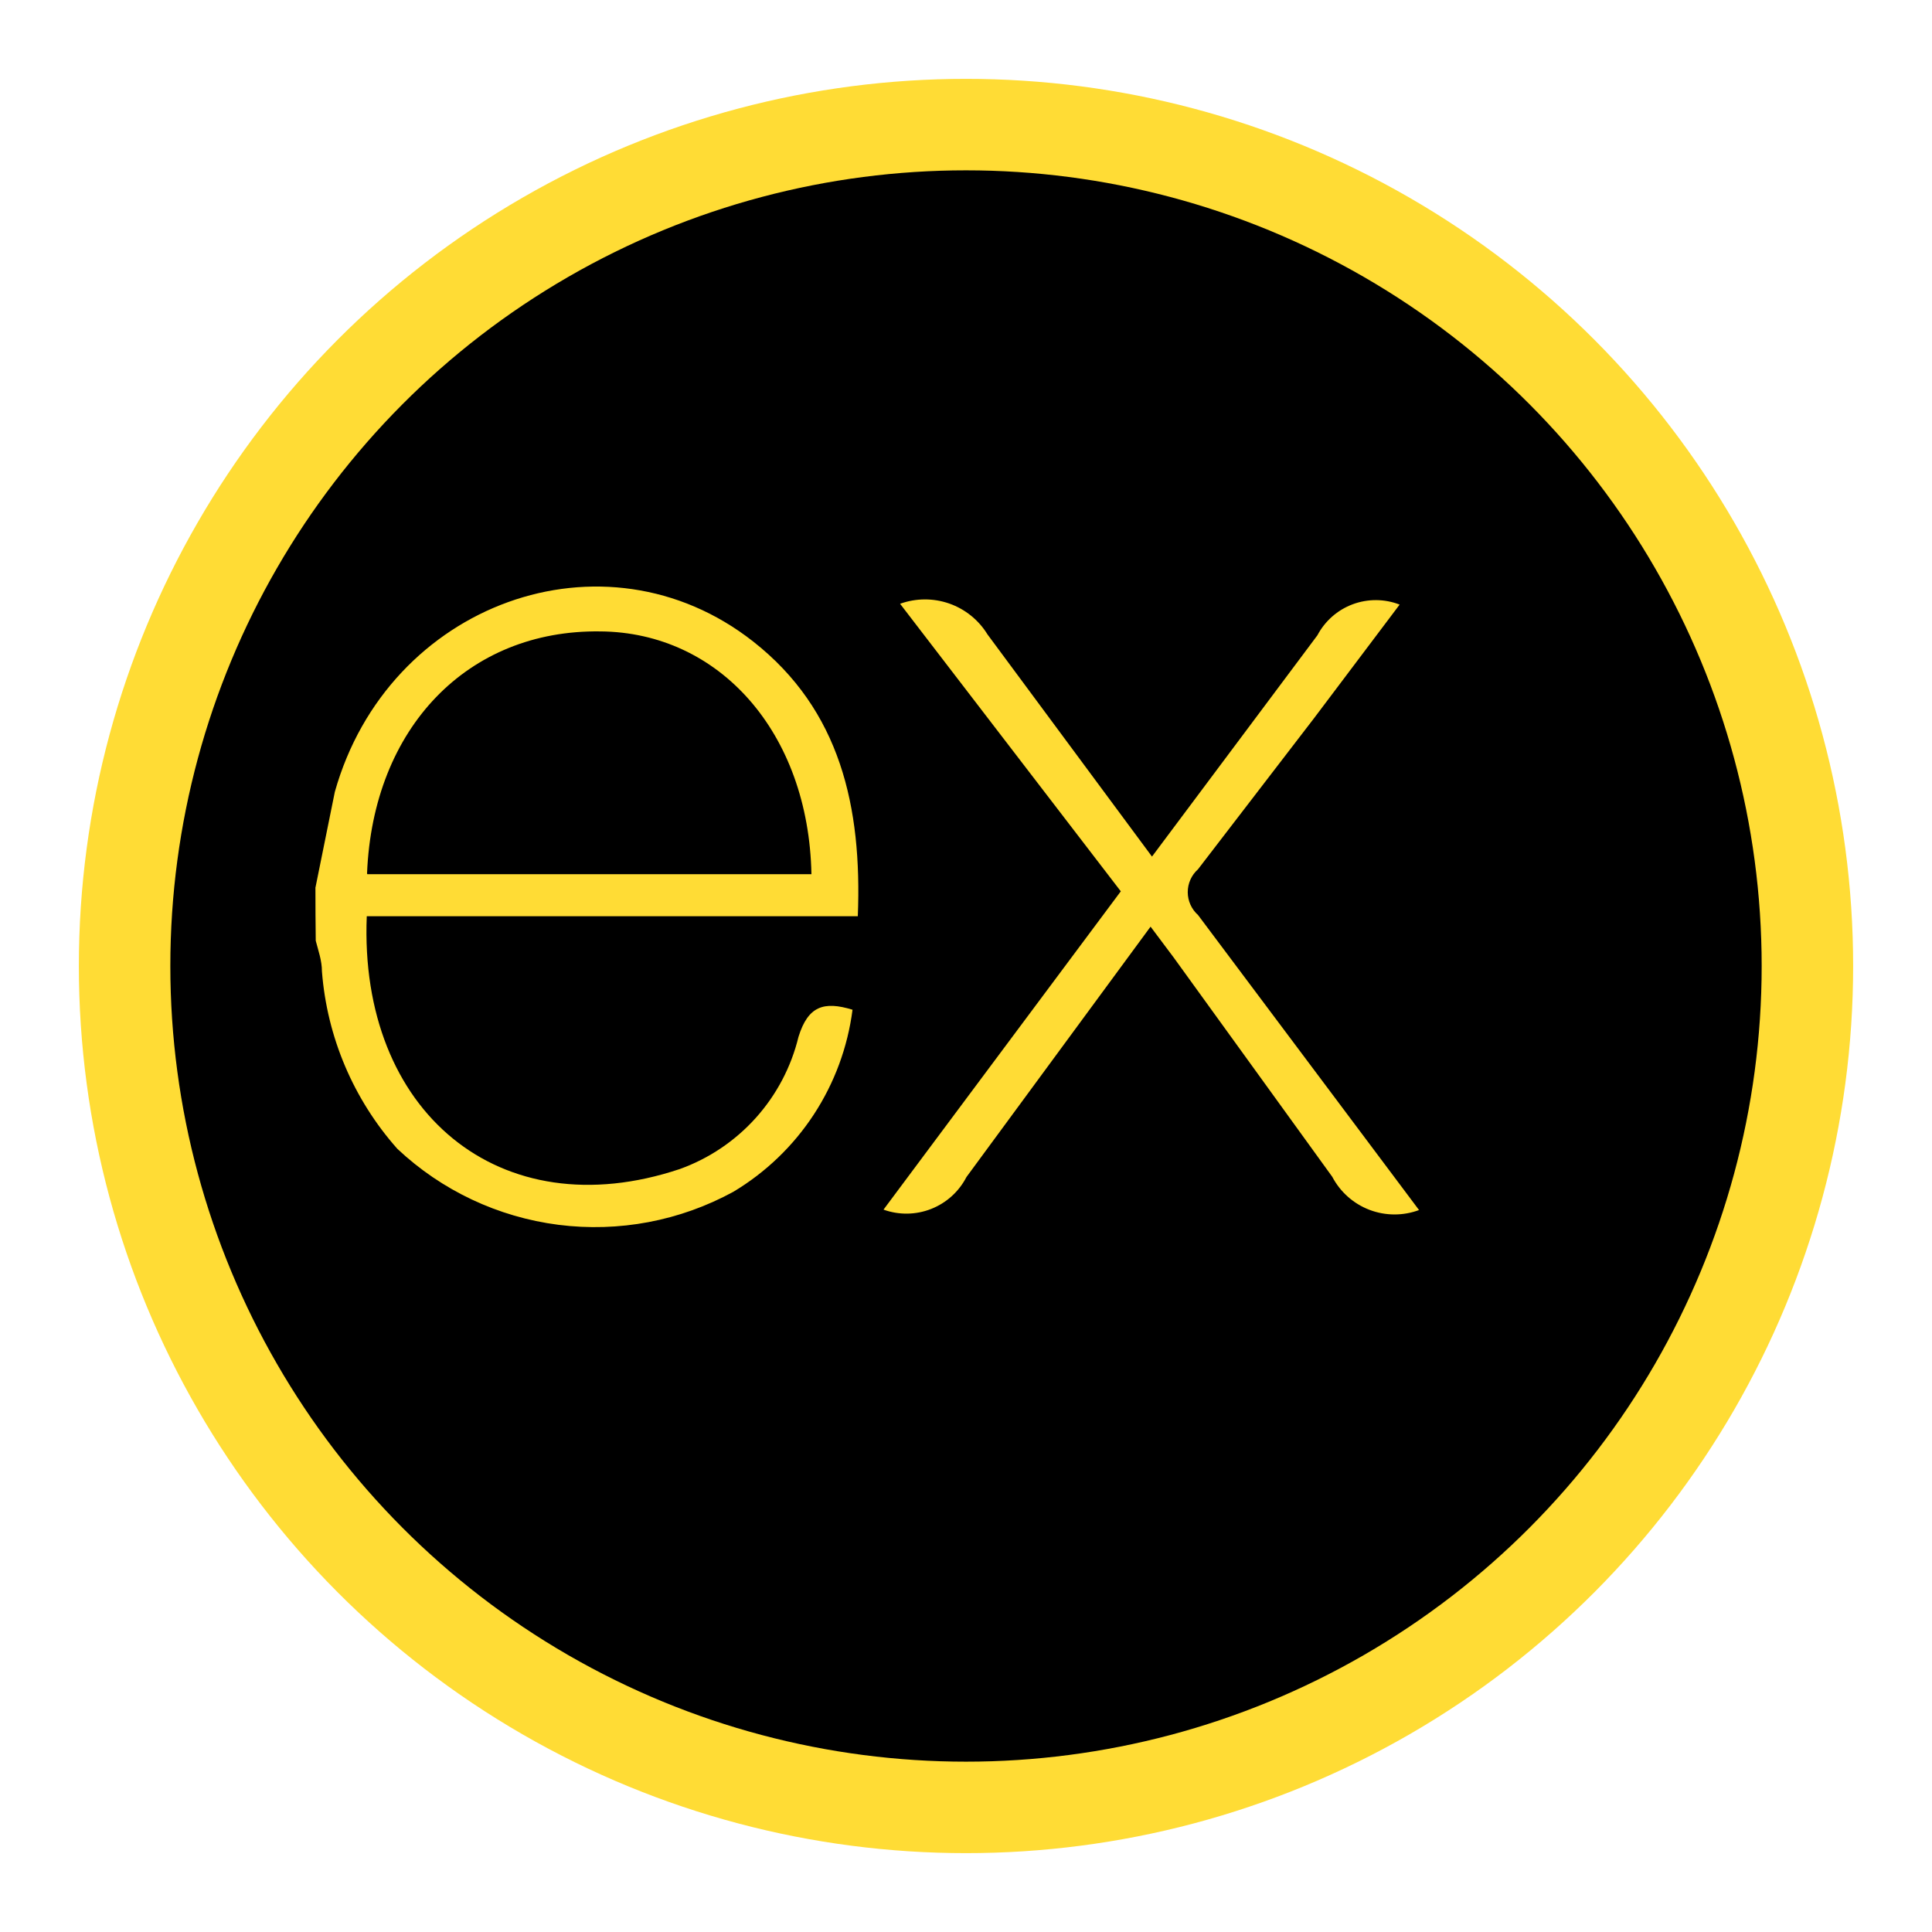 <svg width="49" height="49" viewBox="0 0 49 49" fill="none" xmlns="http://www.w3.org/2000/svg">
<g filter="url(#filter0_d_29_201)">
<circle cx="22.5" cy="22.5" r="22.5" fill="#FFDC35"/>
<circle cx="22.5" cy="22.5" r="20.18" fill="black"/>
</g>
<g clip-path="url(#clip0_29_201)">
<path d="M36 30.686C35.593 30.84 35.143 30.84 34.735 30.685C34.328 30.53 33.992 30.232 33.789 29.846L29.764 24.28L29.181 23.502L24.511 29.853C24.32 30.223 24.002 30.51 23.615 30.662C23.228 30.814 22.799 30.82 22.408 30.679L28.426 22.606L22.828 15.313C23.231 15.168 23.671 15.166 24.075 15.307C24.479 15.449 24.821 15.725 25.045 16.09L29.217 21.725L33.412 16.113C33.604 15.75 33.922 15.47 34.307 15.326C34.692 15.183 35.116 15.185 35.498 15.334L33.326 18.217L30.384 22.047C30.302 22.12 30.237 22.209 30.192 22.309C30.147 22.409 30.124 22.517 30.124 22.627C30.124 22.736 30.147 22.844 30.192 22.944C30.237 23.044 30.302 23.134 30.384 23.206L35.988 30.687L36 30.686ZM8.002 22.505L8.492 20.084C9.839 15.298 15.327 13.306 19.102 16.27C21.313 18.007 21.865 20.466 21.756 23.238H9.302C9.1 28.188 12.672 31.177 17.24 29.65C17.98 29.384 18.643 28.938 19.169 28.352C19.695 27.766 20.067 27.059 20.252 26.295C20.494 25.518 20.892 25.385 21.622 25.609C21.5 26.556 21.165 27.464 20.642 28.264C20.119 29.064 19.421 29.734 18.602 30.225C17.247 30.966 15.694 31.259 14.163 31.064C12.632 30.868 11.202 30.194 10.078 29.137C8.966 27.885 8.294 26.305 8.165 24.636C8.165 24.361 8.071 24.105 8.008 23.859C8.002 23.408 8 22.957 8 22.506L8.002 22.505ZM9.317 22.172H20.58C20.51 18.583 18.246 16.037 15.225 16.014C11.863 15.967 9.457 18.457 9.309 22.155L9.317 22.172Z" fill="#FFDC35"/>
</g>
<defs>
<filter id="filter0_d_29_201" x="0" y="0" width="49" height="49" filterUnits="userSpaceOnUse" color-interpolation-filters="sRGB">
<feFlood flood-opacity="0" result="BackgroundImageFix"/>
<feColorMatrix in="SourceAlpha" type="matrix" values="0 0 0 0 0 0 0 0 0 0 0 0 0 0 0 0 0 0 127 0" result="hardAlpha"/>
<feOffset dx="2" dy="2"/>
<feGaussianBlur stdDeviation="1"/>
<feComposite in2="hardAlpha" operator="out"/>
<feColorMatrix type="matrix" values="0 0 0 0 0 0 0 0 0 0 0 0 0 0 0 0 0 0 0.25 0"/>
<feBlend mode="normal" in2="BackgroundImageFix" result="effect1_dropShadow_29_201"/>
<feBlend mode="normal" in="SourceGraphic" in2="effect1_dropShadow_29_201" result="shape"/>
</filter>
<clipPath id="clip0_29_201">
<rect width="28" height="28" fill="white" transform="translate(8 9)"/>
</clipPath>
</defs>
</svg>
